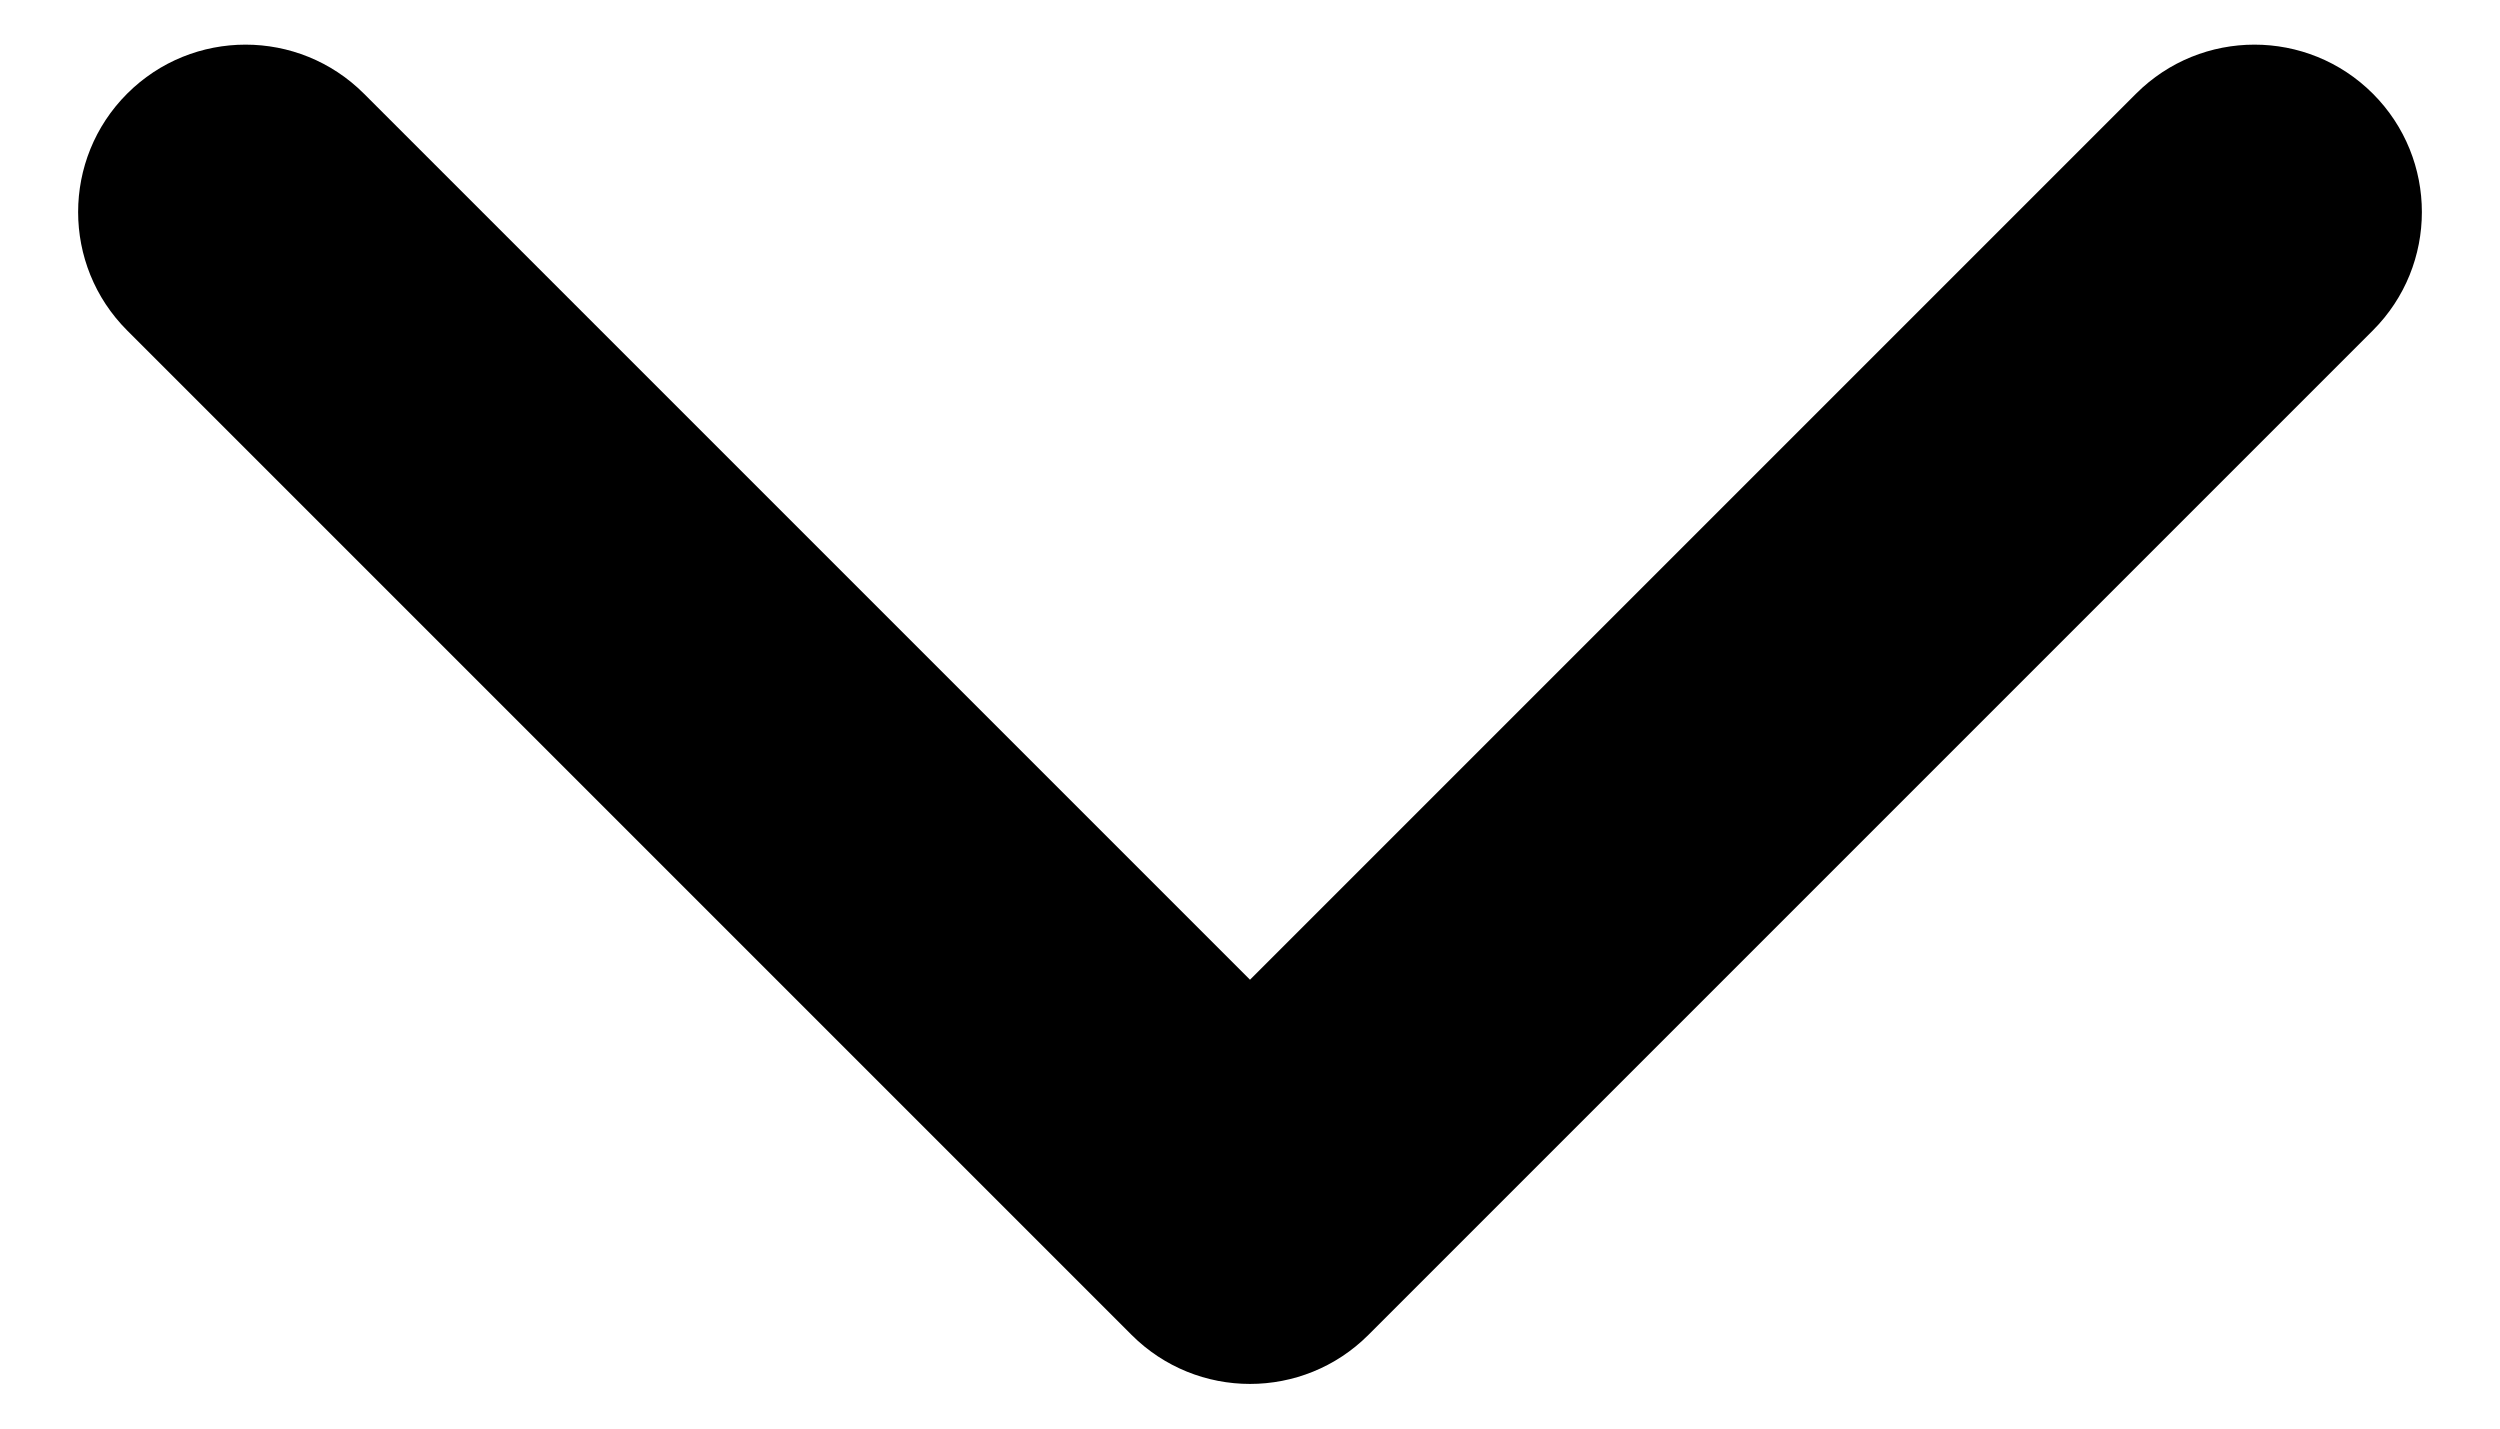 <svg width="28" height="16" viewBox="0 0 28 16" fill="none" xmlns="http://www.w3.org/2000/svg">
<path fill-rule="evenodd" clip-rule="evenodd" d="M1.424 1.049C2.156 0.317 3.344 0.317 4.076 1.049L14 10.973L23.924 1.049C24.656 0.317 25.844 0.317 26.576 1.049C27.308 1.781 27.308 2.969 26.576 3.701L15.326 14.951C14.594 15.683 13.406 15.683 12.674 14.951L1.424 3.701C0.692 2.969 0.692 1.781 1.424 1.049Z" fill="black"/>
</svg>
